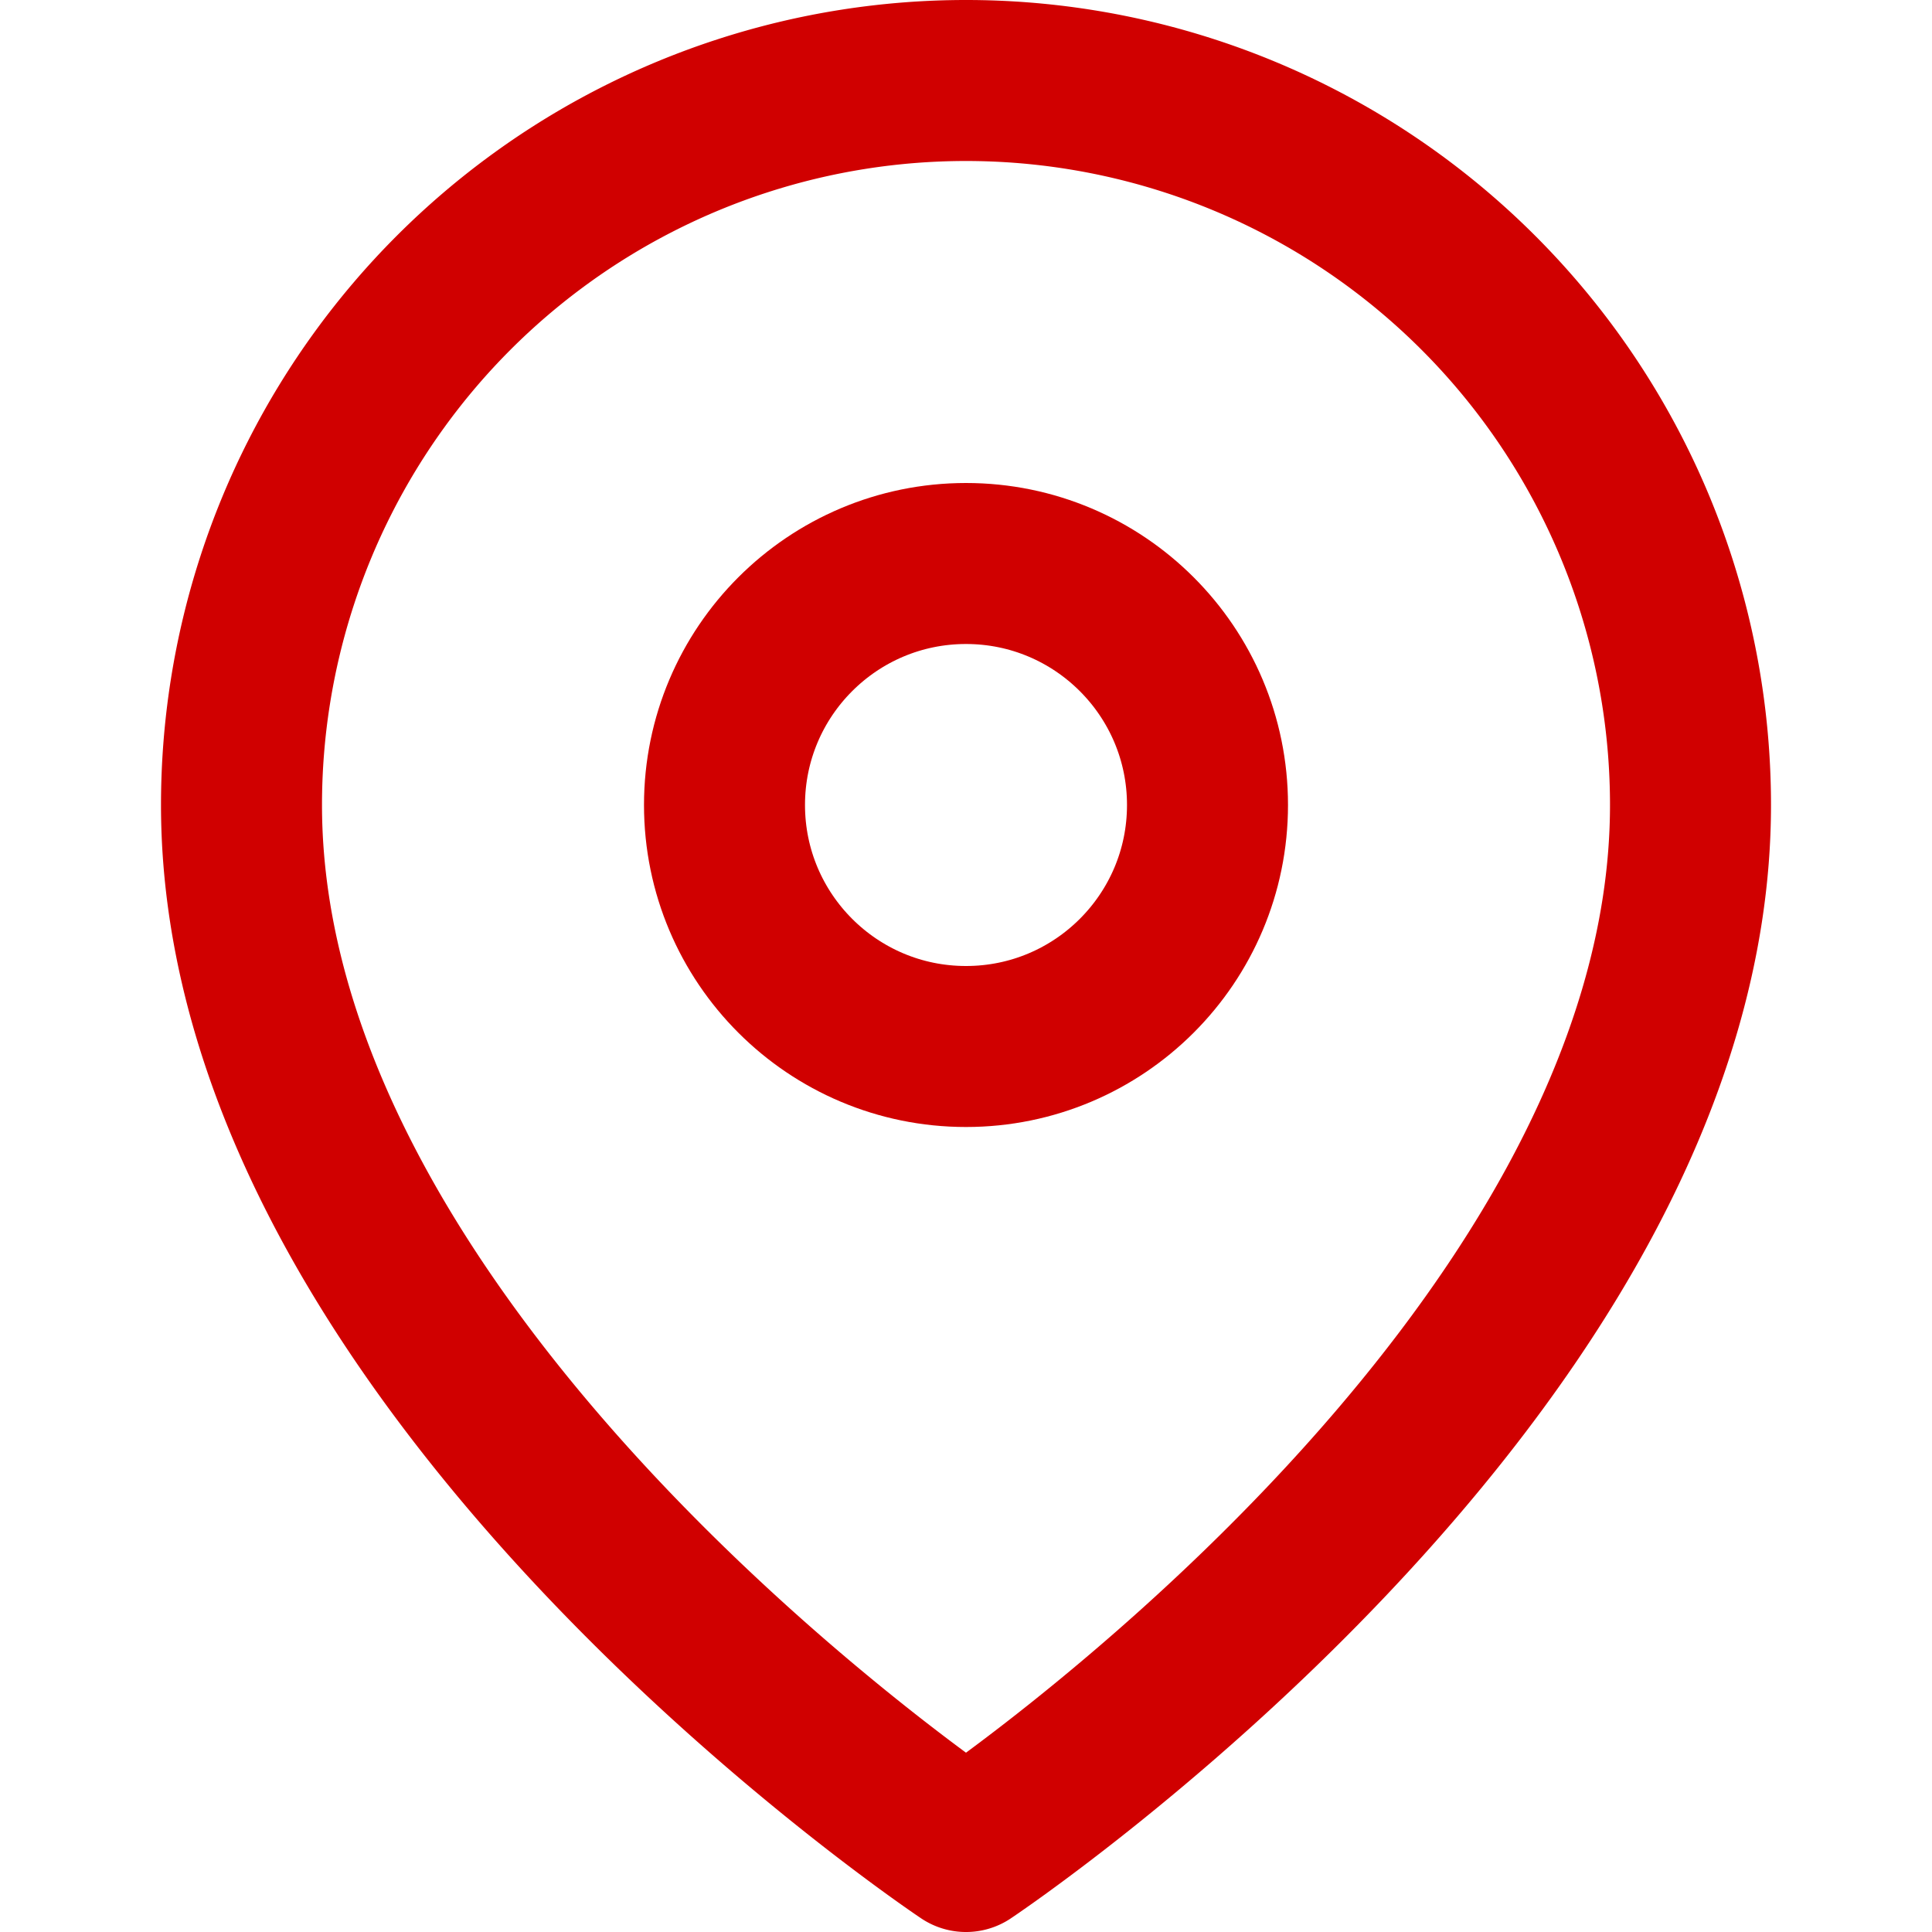 <svg xmlns="http://www.w3.org/2000/svg" width="24" height="24" viewBox="0 0 24 24" fill="none" stroke="#d00000" stroke-width="2" stroke-linecap="round" stroke-linejoin="round" class="feather feather-map-pin"><path d="M21 10c0 7-9 13-9 13s-9-6-9-13a9 9 0 0 1 18 0z"></path><circle cx="12" cy="10" r="3"></circle></svg>